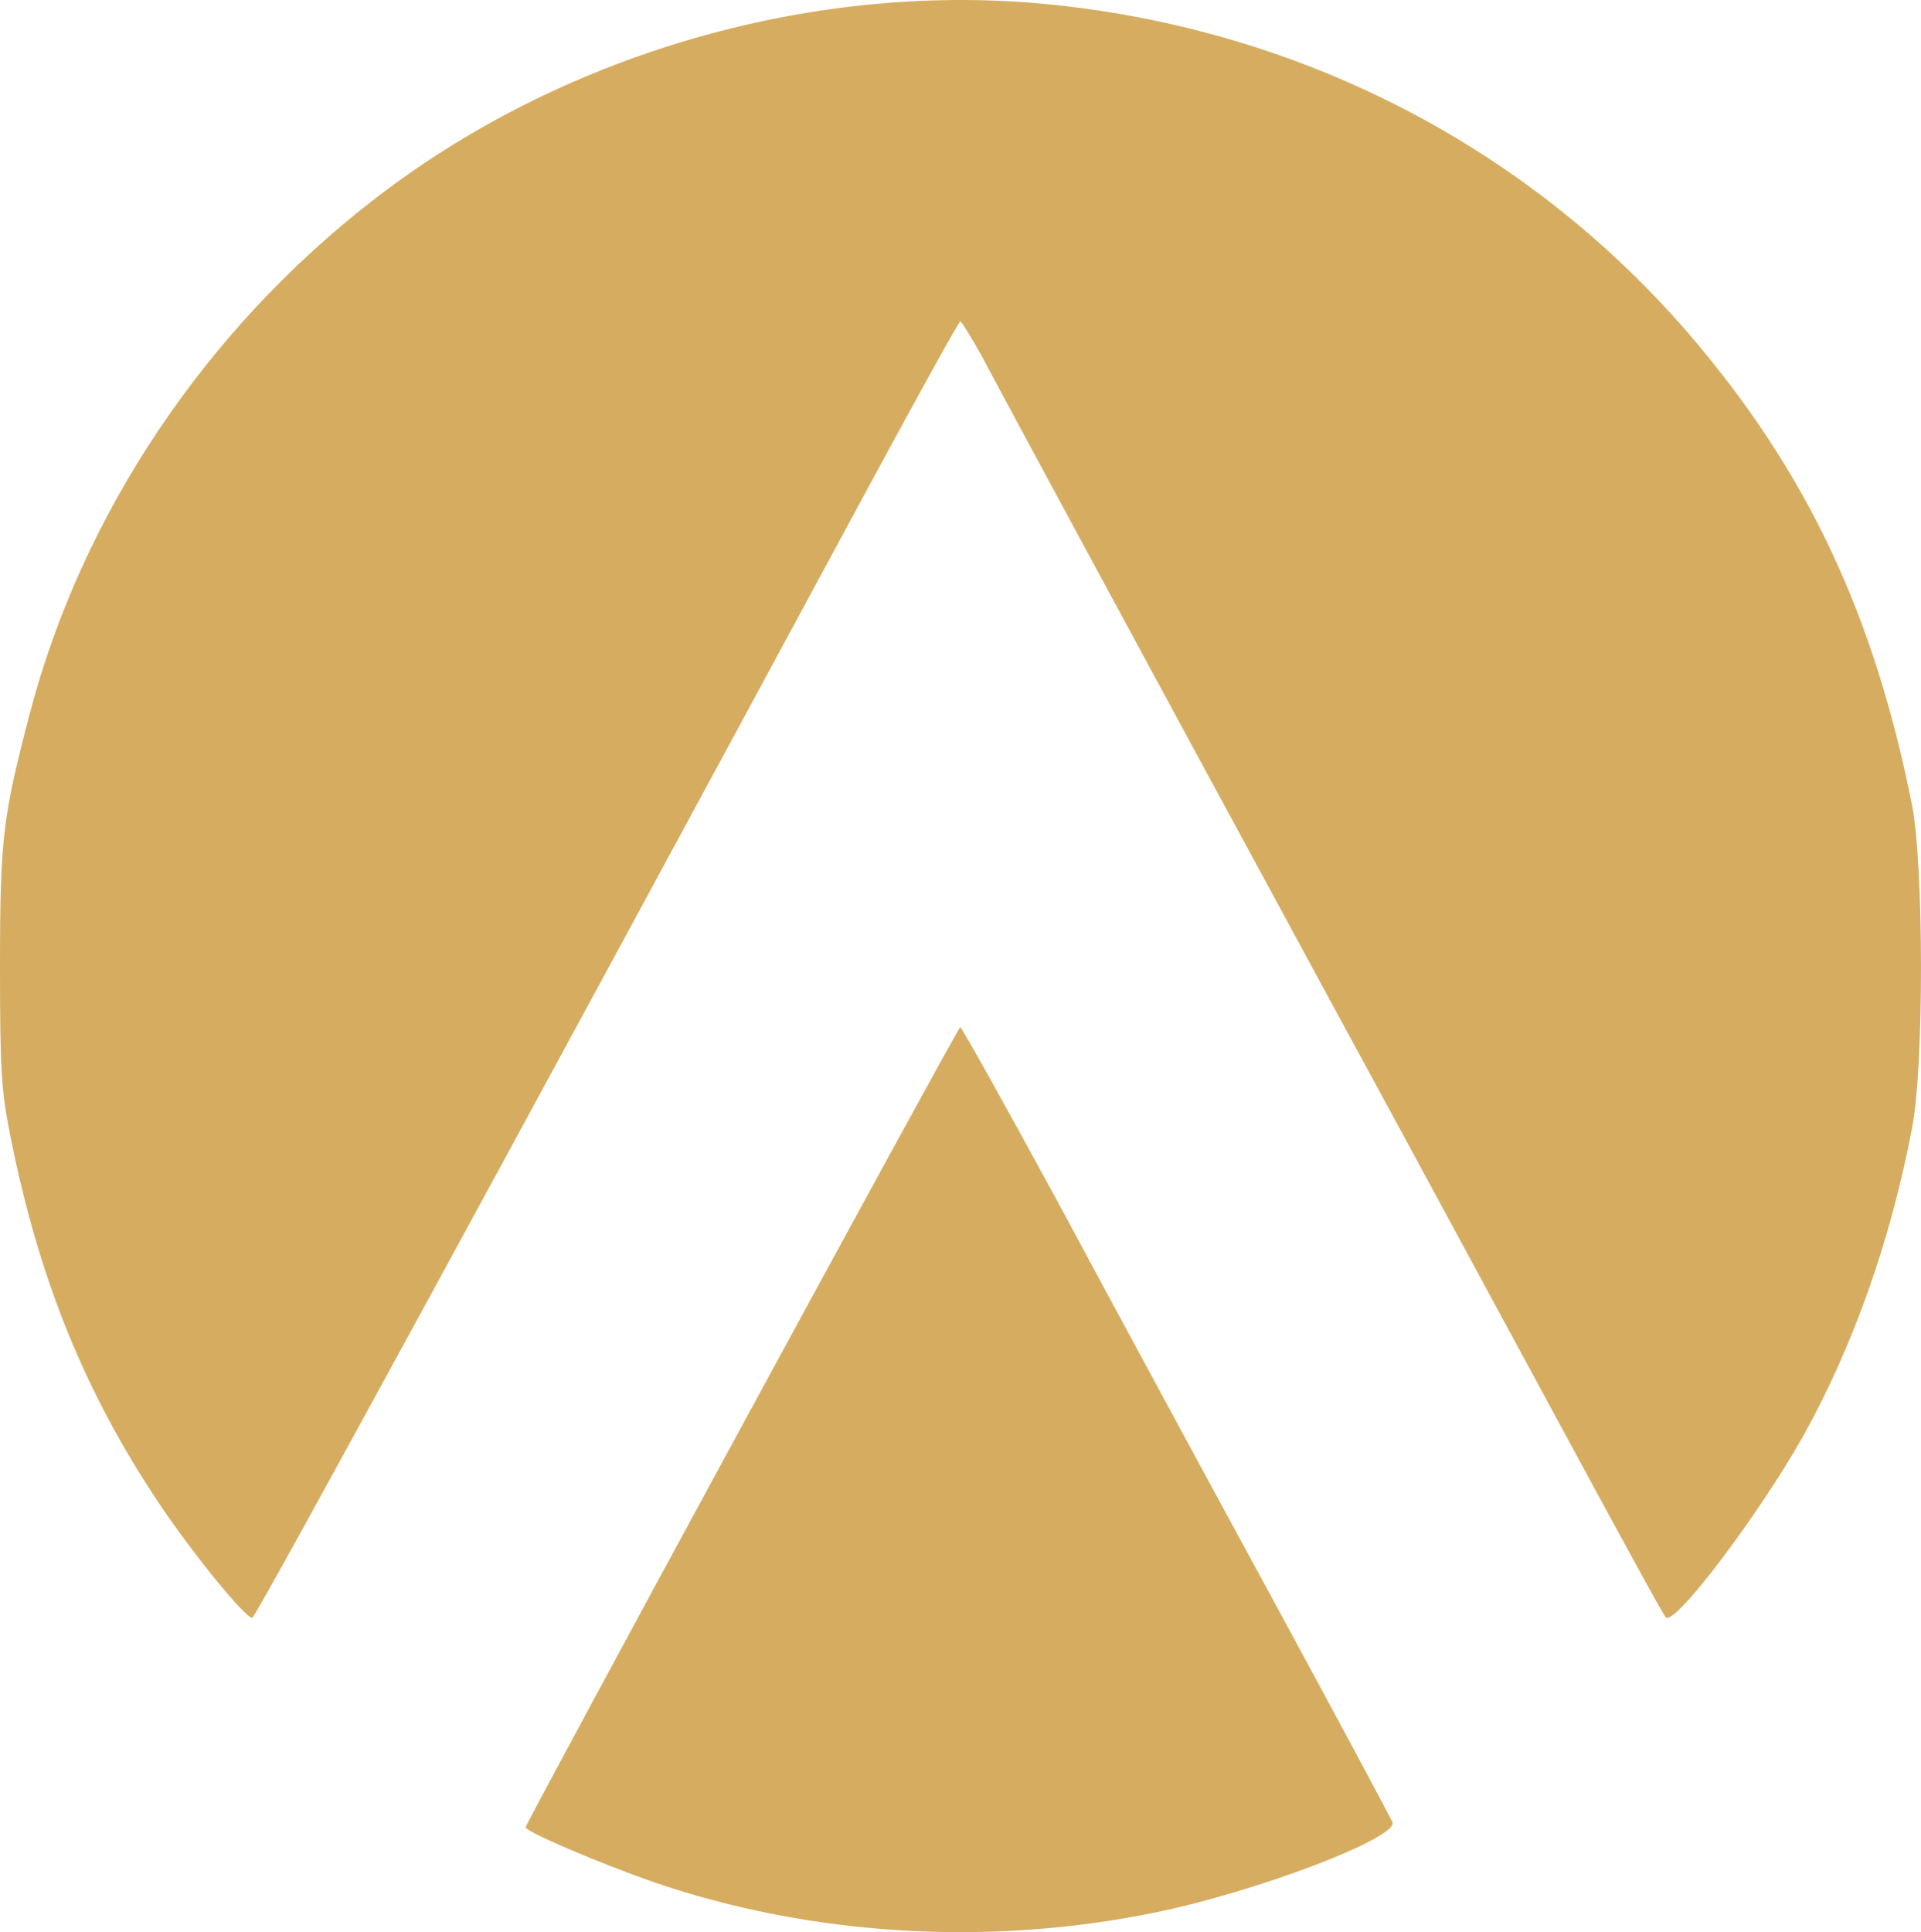 <svg xmlns="http://www.w3.org/2000/svg" width="411.113" height="413.447" viewBox="0 0 411.113 413.447">
  <g id="letter-logo-design-template-creative-modern-trendy-typography_196200-108" transform="translate(-207.5 619.789)">
    <path id="Path_32775" data-name="Path 32775" d="M430.5-619c54.2,5,103.4,30.1,138.3,70.5,25.2,29.3,39.7,59.8,47.9,101,2.5,12.7,2.6,55.8,0,69.1-4.5,23.8-12.6,46.7-23.3,65.9-9.5,16.9-27.6,40.8-29.4,38.8-.5-.4-11-19.7-23.5-42.8S506.2-379.9,492-406c-40.2-74.1-70.3-129.8-74.5-137.8-2.2-3.9-4.2-7.2-4.5-7.2s-8.9,15.6-19.3,34.8C318.6-377.1,262.3-273.8,261.5-273.6c-1.4.2-12.8-13.8-19.9-24.4-15.8-23.6-25.7-47.8-31.8-78.3-2-9.9-2.3-14.1-2.3-36.7,0-27.5.6-32.1,6.5-54.6,11.2-42.2,37.2-81.2,73-109.1C327-607.9,380.4-623.6,430.5-619Zm3,255.7c10.9,20.3,31.4,58.2,45.6,84.3s26,48.2,26.4,49.1c1.3,3.4-29.3,15-51,19.4-35.7,7.3-73.7,4.9-107-6.5-11.7-4.1-27.5-10.8-27.5-11.8,0-.9,92.5-171.2,93-171.2C413.3-400,422.5-383.5,433.5-363.3Z" fill="#d6ad60"/>
  </g>
</svg>
